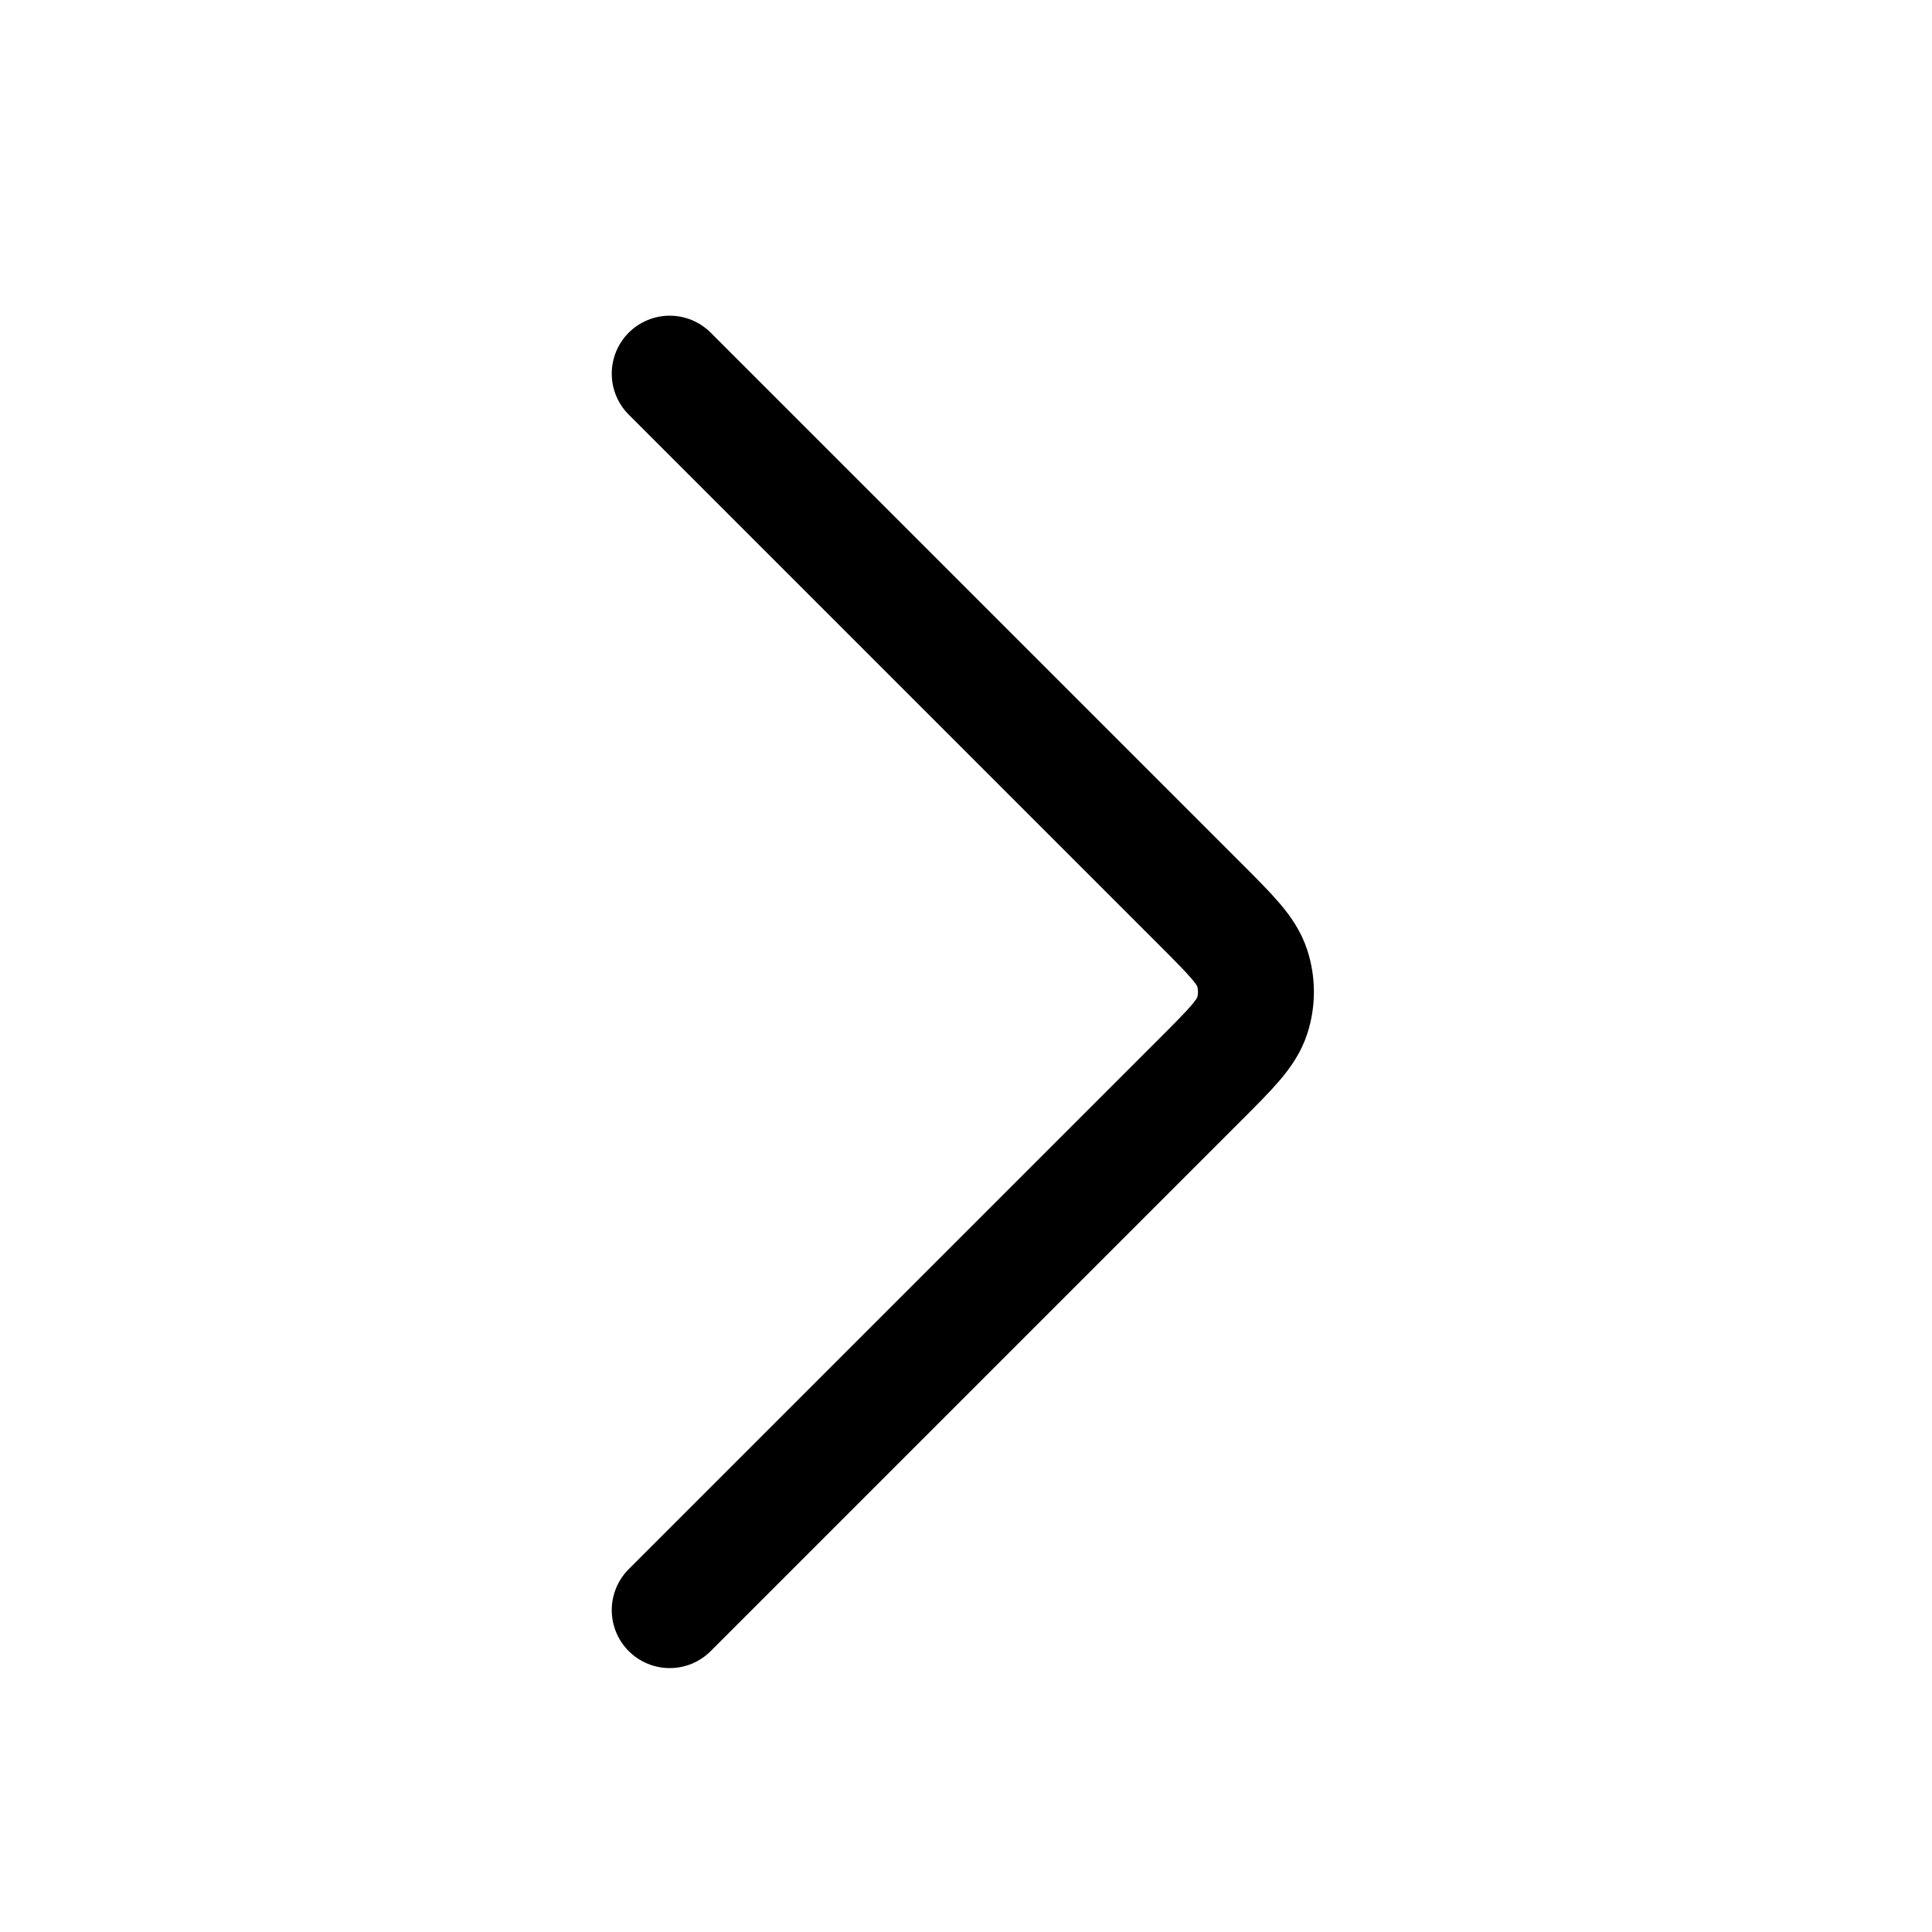 <svg width="25" height="25" viewBox="0 0 25 25" fill="none" xmlns="http://www.w3.org/2000/svg">
<path d="M8.666 20.835L15.535 13.966C15.931 13.57 16.129 13.372 16.203 13.144C16.268 12.943 16.268 12.727 16.203 12.526C16.129 12.298 15.931 12.1 15.535 11.704L8.666 4.835" stroke="black" stroke-width="1.5" stroke-linecap="round" stroke-linejoin="round"/>
</svg>
